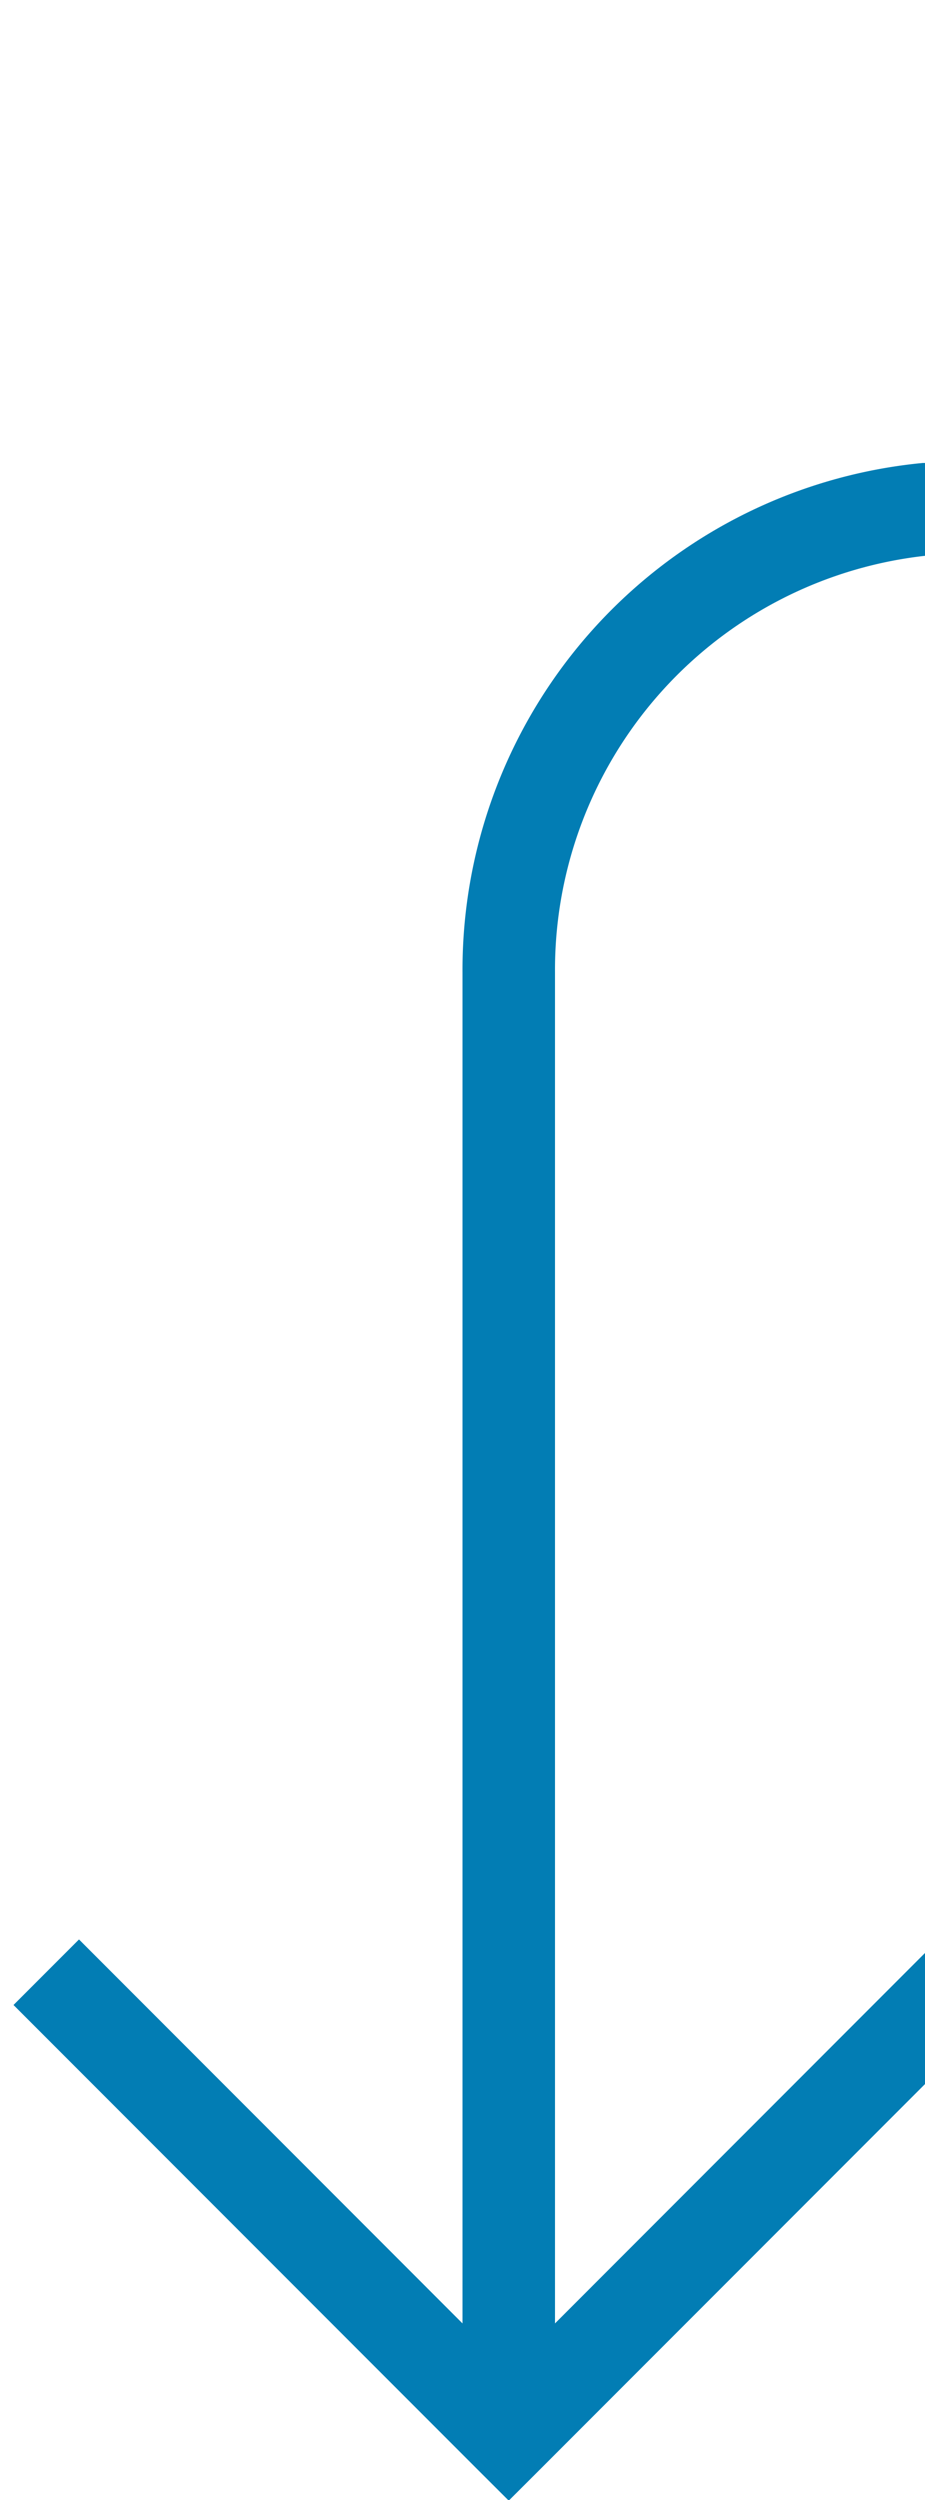 ﻿<?xml version="1.0" encoding="utf-8"?>
<svg version="1.1" xmlns:xlink="http://www.w3.org/1999/xlink" width="10px" height="27px" preserveAspectRatio="xMidYMin meet" viewBox="620 1610  8 27" xmlns="http://www.w3.org/2000/svg">
  <path d="M 788.5 1595  L 788.5 1610  A 5 5 0 0 1 783.5 1615.5 L 629 1615.5  A 5 5 0 0 0 624.5 1620.5 L 624.5 1636  " stroke-width="1" stroke="#027db4" fill="none" />
  <path d="M 629.146 1630.946  L 624.5 1635.593  L 619.854 1630.946  L 619.146 1631.654  L 624.146 1636.654  L 624.5 1637.007  L 624.854 1636.654  L 629.854 1631.654  L 629.146 1630.946  Z " fill-rule="nonzero" fill="#027db4" stroke="none" />
</svg>